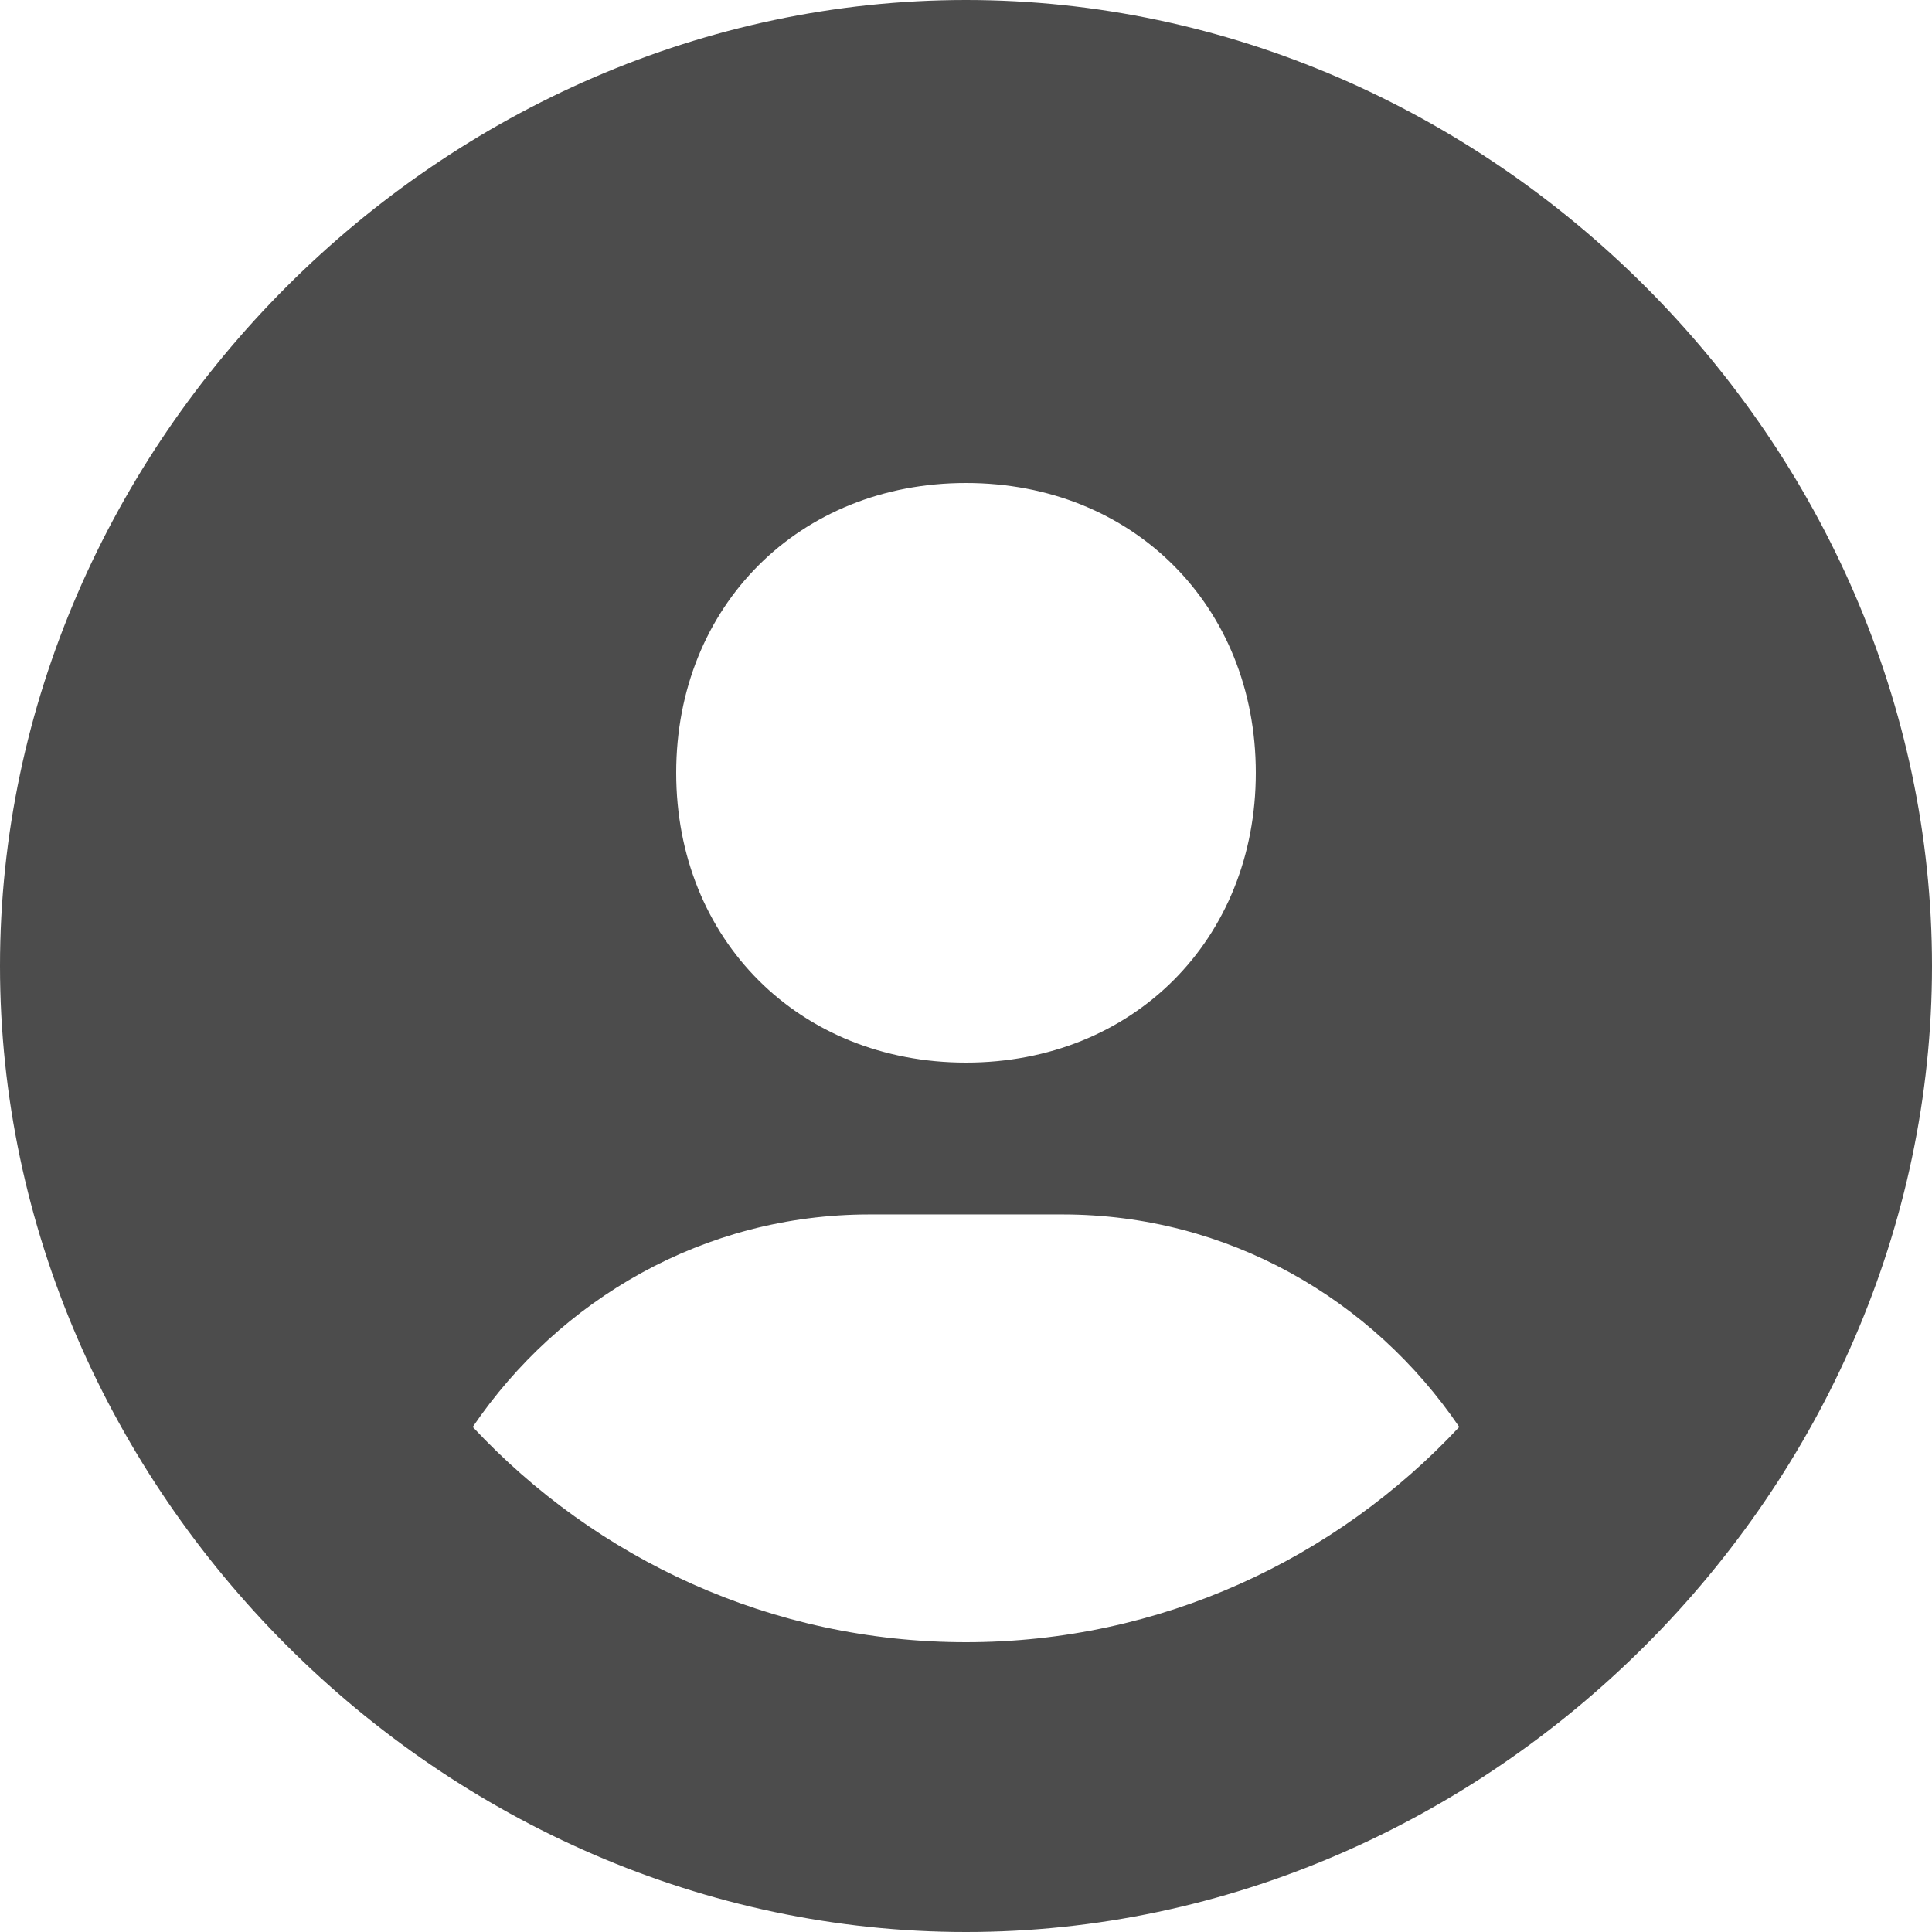 <svg width="32" height="32" viewBox="0 0 32 32" fill="none" xmlns="http://www.w3.org/2000/svg">
<path d="M16 0C7.326 0 0 7.326 0 16C0 24.674 7.326 32 16 32C24.674 32 32 24.674 32 16C32 7.326 24.674 0 16 0ZM16 8C18.763 8 20.8 10.035 20.8 12.8C20.8 15.565 18.763 17.6 16 17.6C13.238 17.6 11.2 15.565 11.2 12.8C11.2 10.035 13.238 8 16 8ZM7.83 23.635C9.266 21.523 11.659 20.115 14.4 20.115H17.6C20.342 20.115 22.734 21.523 24.17 23.635C22.125 25.824 19.224 27.2 16 27.2C12.776 27.2 9.875 25.824 7.83 23.635Z" fill="currentColor" fill-opacity="0.7"/>
</svg>
